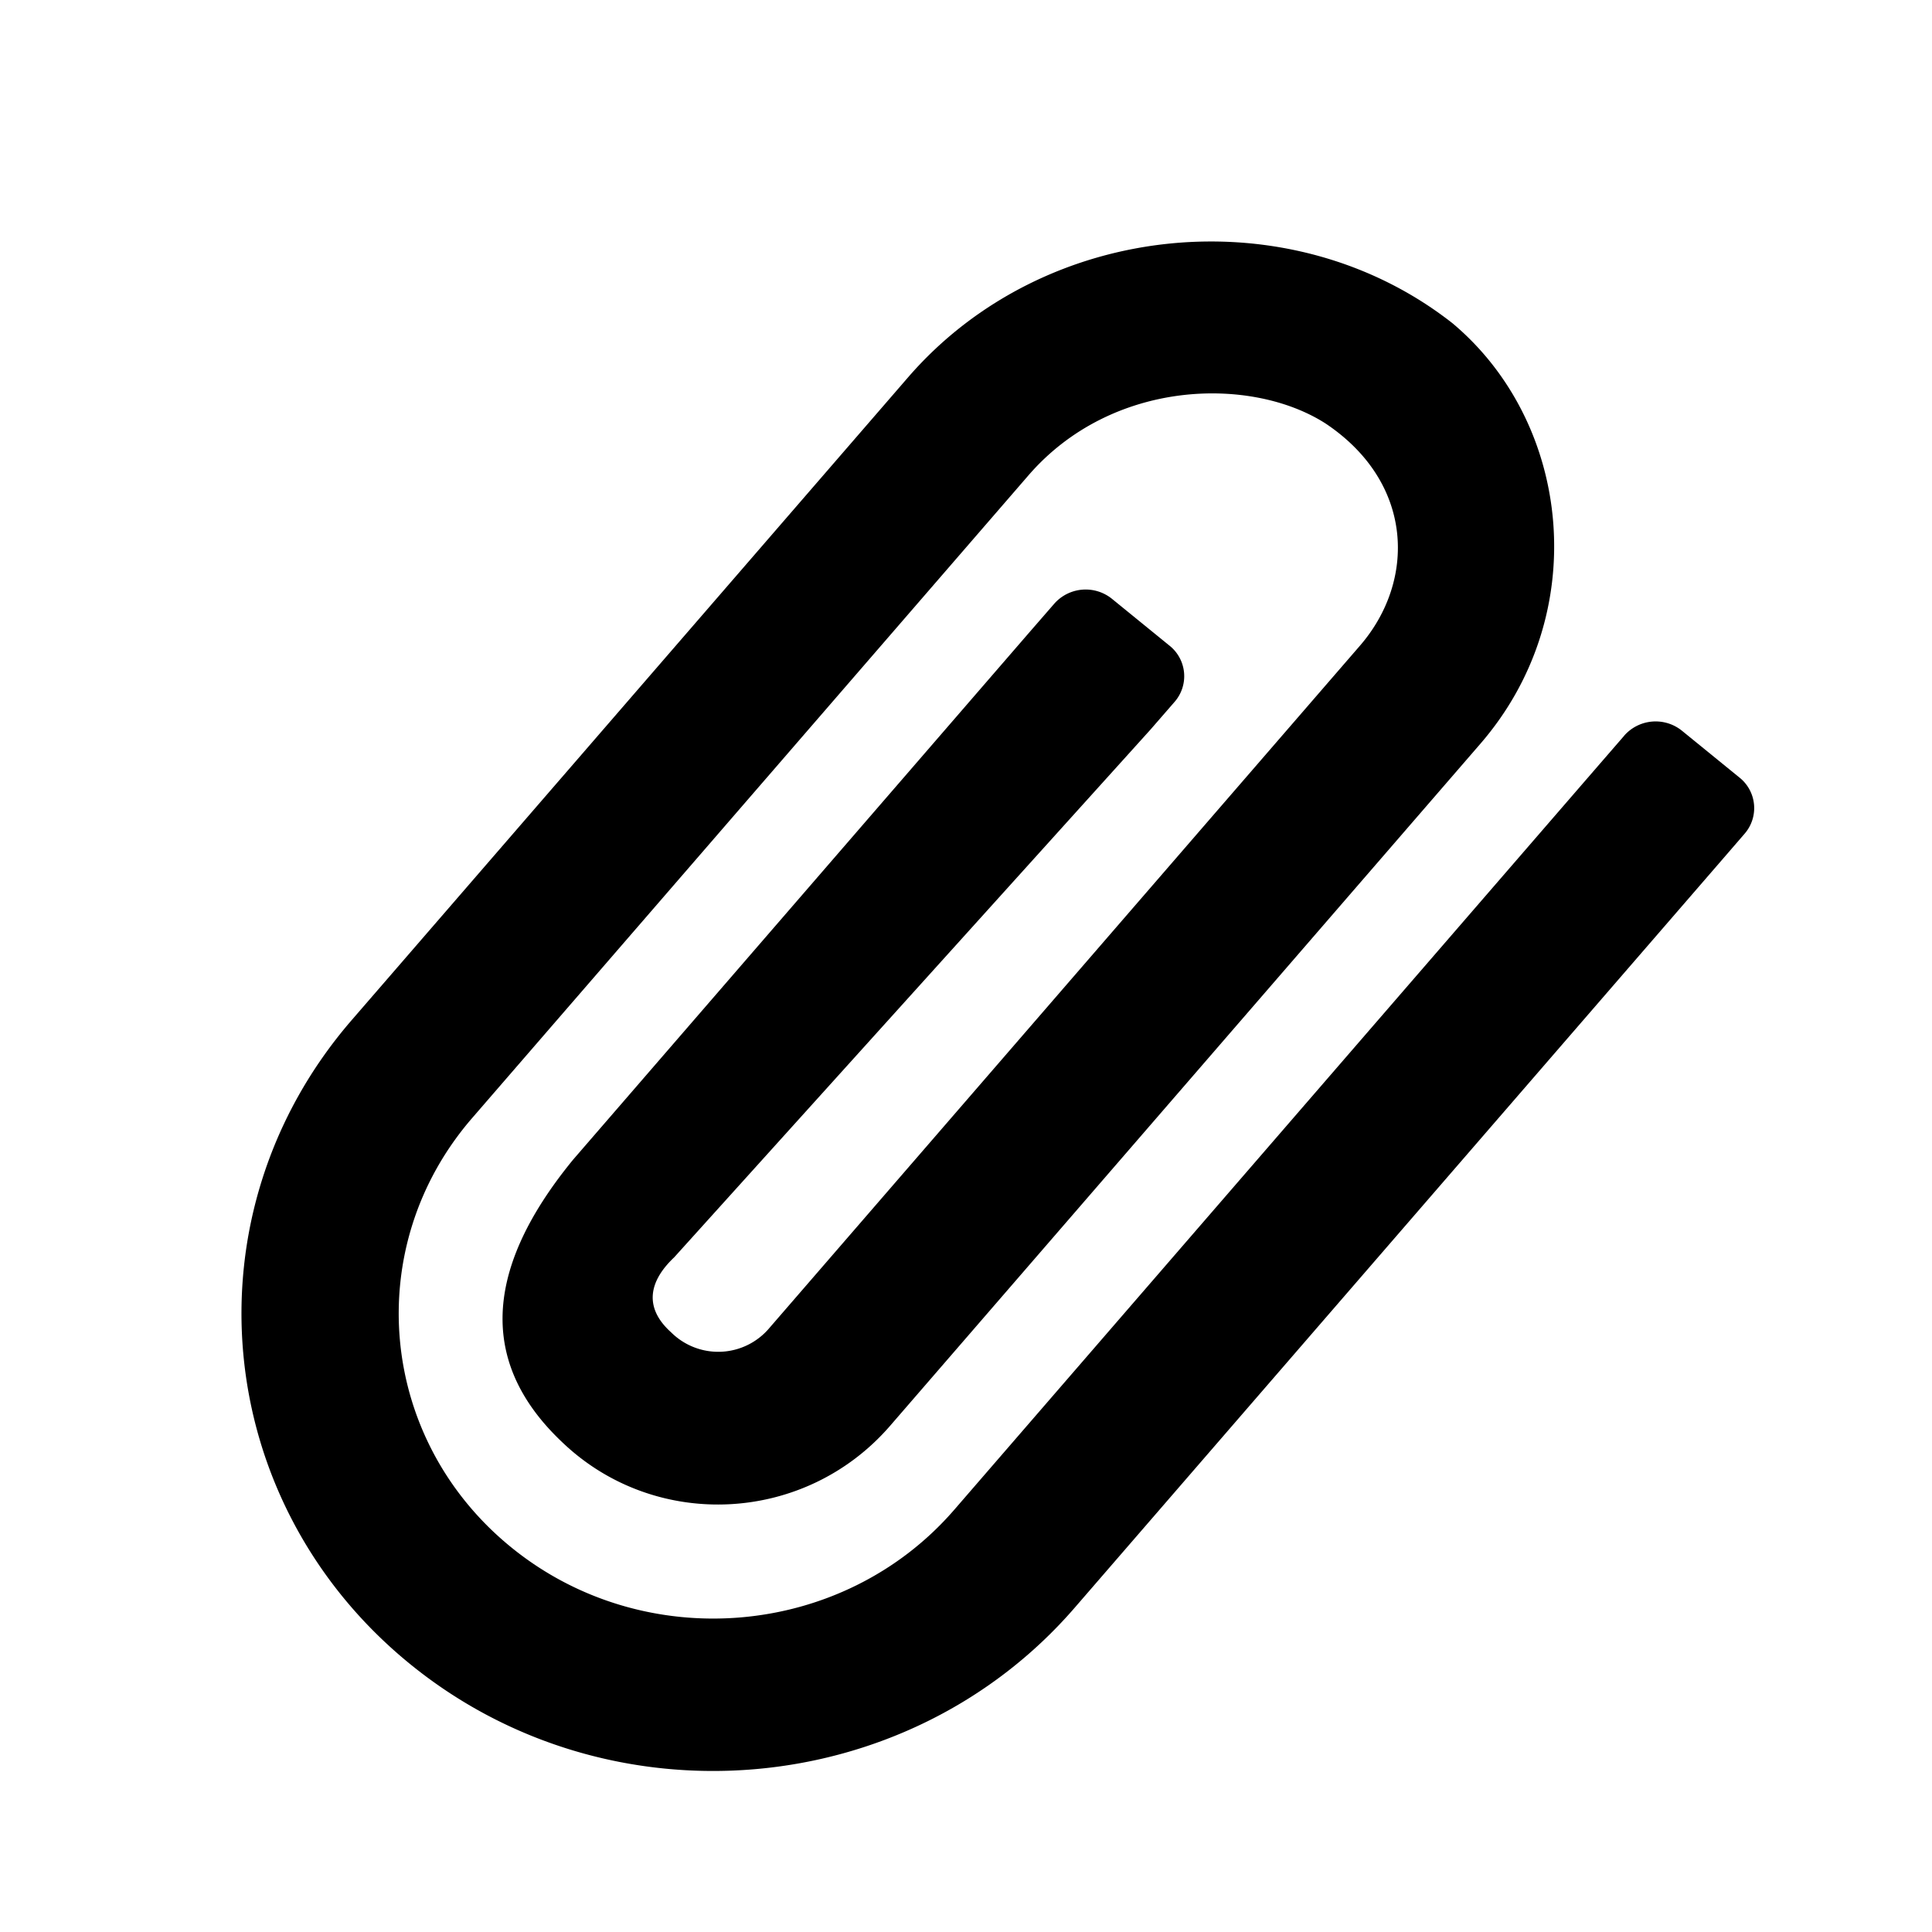 <svg xmlns="http://www.w3.org/2000/svg" width="24" height="24" class="wd-icon-upload-clip wd-icon" focusable="false" role="presentation" viewBox="0 0 24 24"><g fill-rule="evenodd" class="wd-icon-container"><path d="M20.175 9.14a.52.52 0 0 1 .722-.06l.71.578a.485.485 0 0 1 .064.7l-.299.346-8.022 9.268c-2.079 2.402-5.78 2.714-8.255.7-2.48-2.017-2.805-5.598-.726-8l6.91-7.983c1.703-1.968 4.761-2.248 6.765-.673 1.484 1.245 1.736 3.617.346 5.223l-7.333 8.473c-1.057 1.22-2.91 1.306-4.062.214-.99-.927-1.057-2.078.124-3.52l5.676-6.56.3-.345a.52.52 0 0 1 .721-.06l.71.578a.485.485 0 0 1 .065.7l-.3.345-5.916 6.555c-.309.292-.385.62-.038.932a.83.83 0 0 0 1.223-.057l7.333-8.472c.697-.804.676-2.024-.426-2.761-.92-.59-2.652-.557-3.692.645l-6.91 7.983c-1.385 1.6-1.168 3.988.485 5.332 1.65 1.343 4.118 1.135 5.504-.466l8.022-9.269.299-.345z" class="wd-icon-fill"/></g></svg>